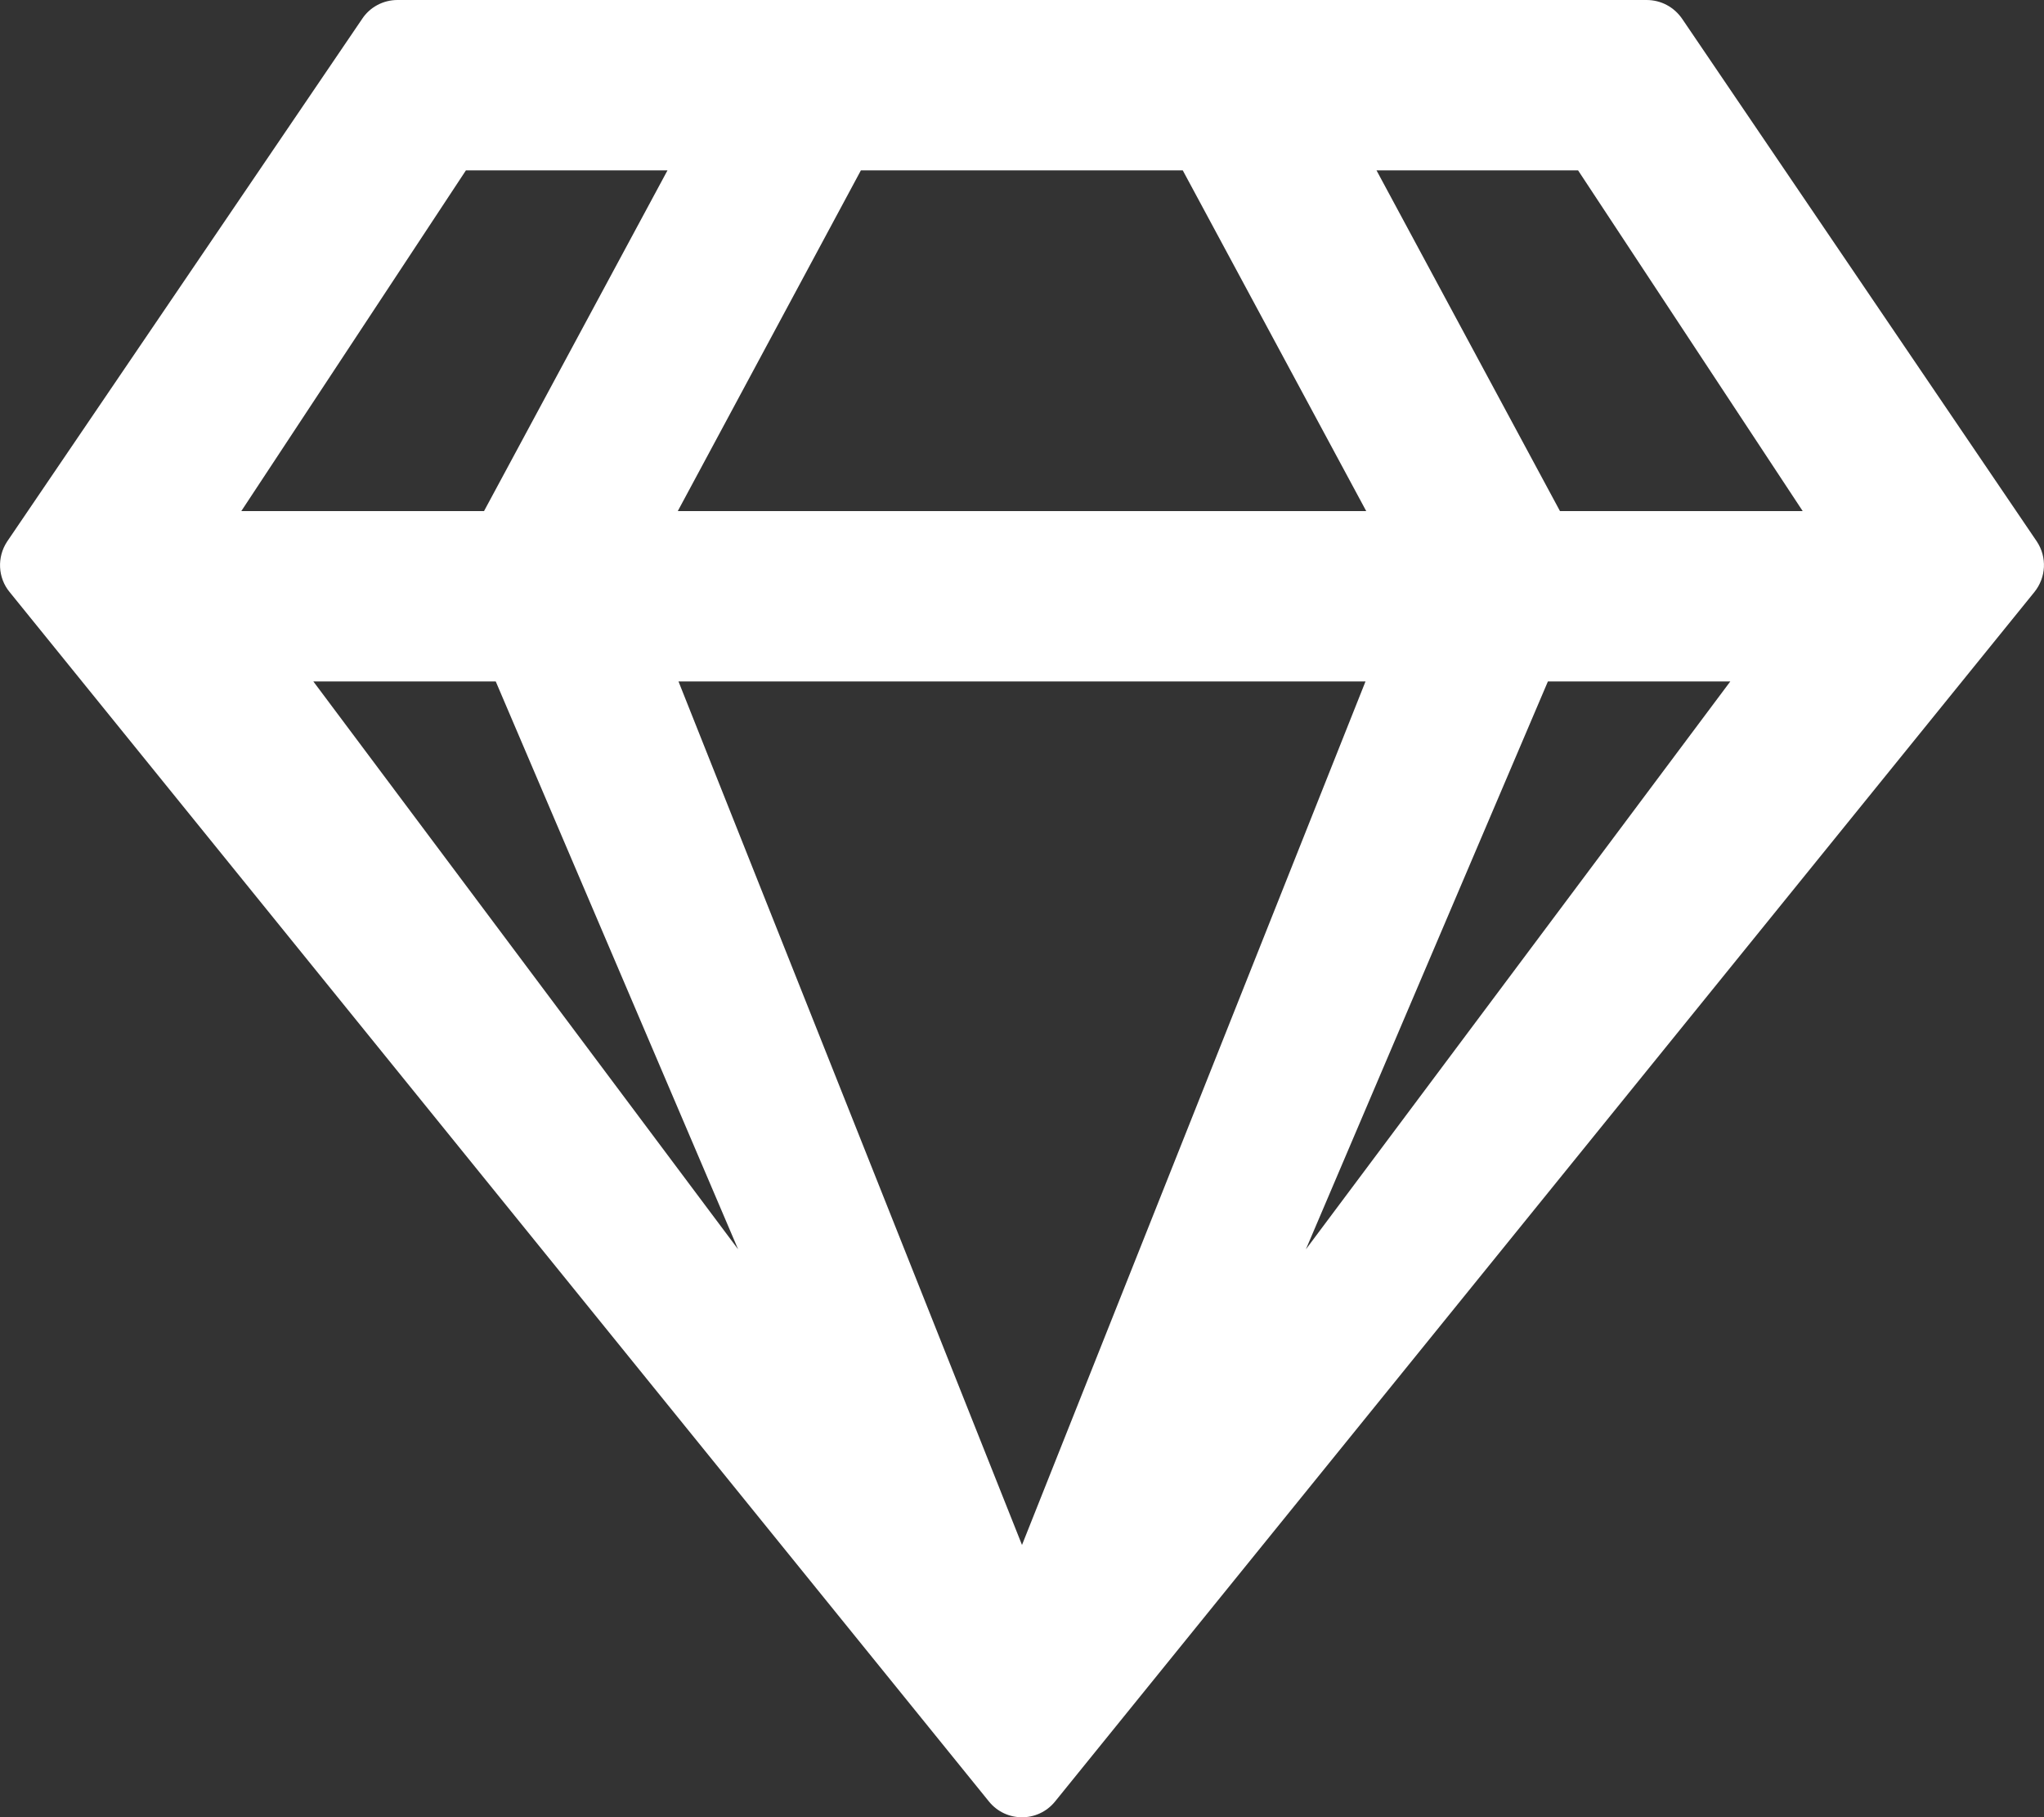<?xml version="1.0" encoding="utf-8"?>
<!-- Generator: Adobe Illustrator 22.0.0, SVG Export Plug-In . SVG Version: 6.00 Build 0)  -->
<svg version="1.1" id="Layer_1" xmlns="http://www.w3.org/2000/svg" xmlns:xlink="http://www.w3.org/1999/xlink" x="0px" y="0px"
	 viewBox="0 0 576 512" style="enable-background:new 0 0 576 512;" xml:space="preserve">
<rect x="0" y="0" width="576" height="512" fill="#333333" stroke="none"/>
<style type="text/css">
	.st0{fill:#FFFFFF;}
</style>
<path class="st0" d="M464,0H112c-4,0-7.8,2-10,5.4L2,152.6c-2.9,4.4-2.6,10.2,0.7,14.2l276,340.8c4.8,5.9,13.8,5.9,18.6,0l276-340.8
	c3.3-4.1,3.6-9.8,0.7-14.2L474.1,5.4C471.8,2,468.1,0,464,0z M444.7,48l63.3,96h-68.4l-51.7-96H444.7L444.7,48z M242.6,48h90.7
	l51.7,96H191L242.6,48z M131.3,48h56.8l-51.7,96H68L131.3,48z M88.3,192h51.4L208,352L88.3,192z M191.2,192h193.6L288,435.3
	L191.2,192L191.2,192z M368,352l68.2-160h51.4L368,352z"/>
</svg>
